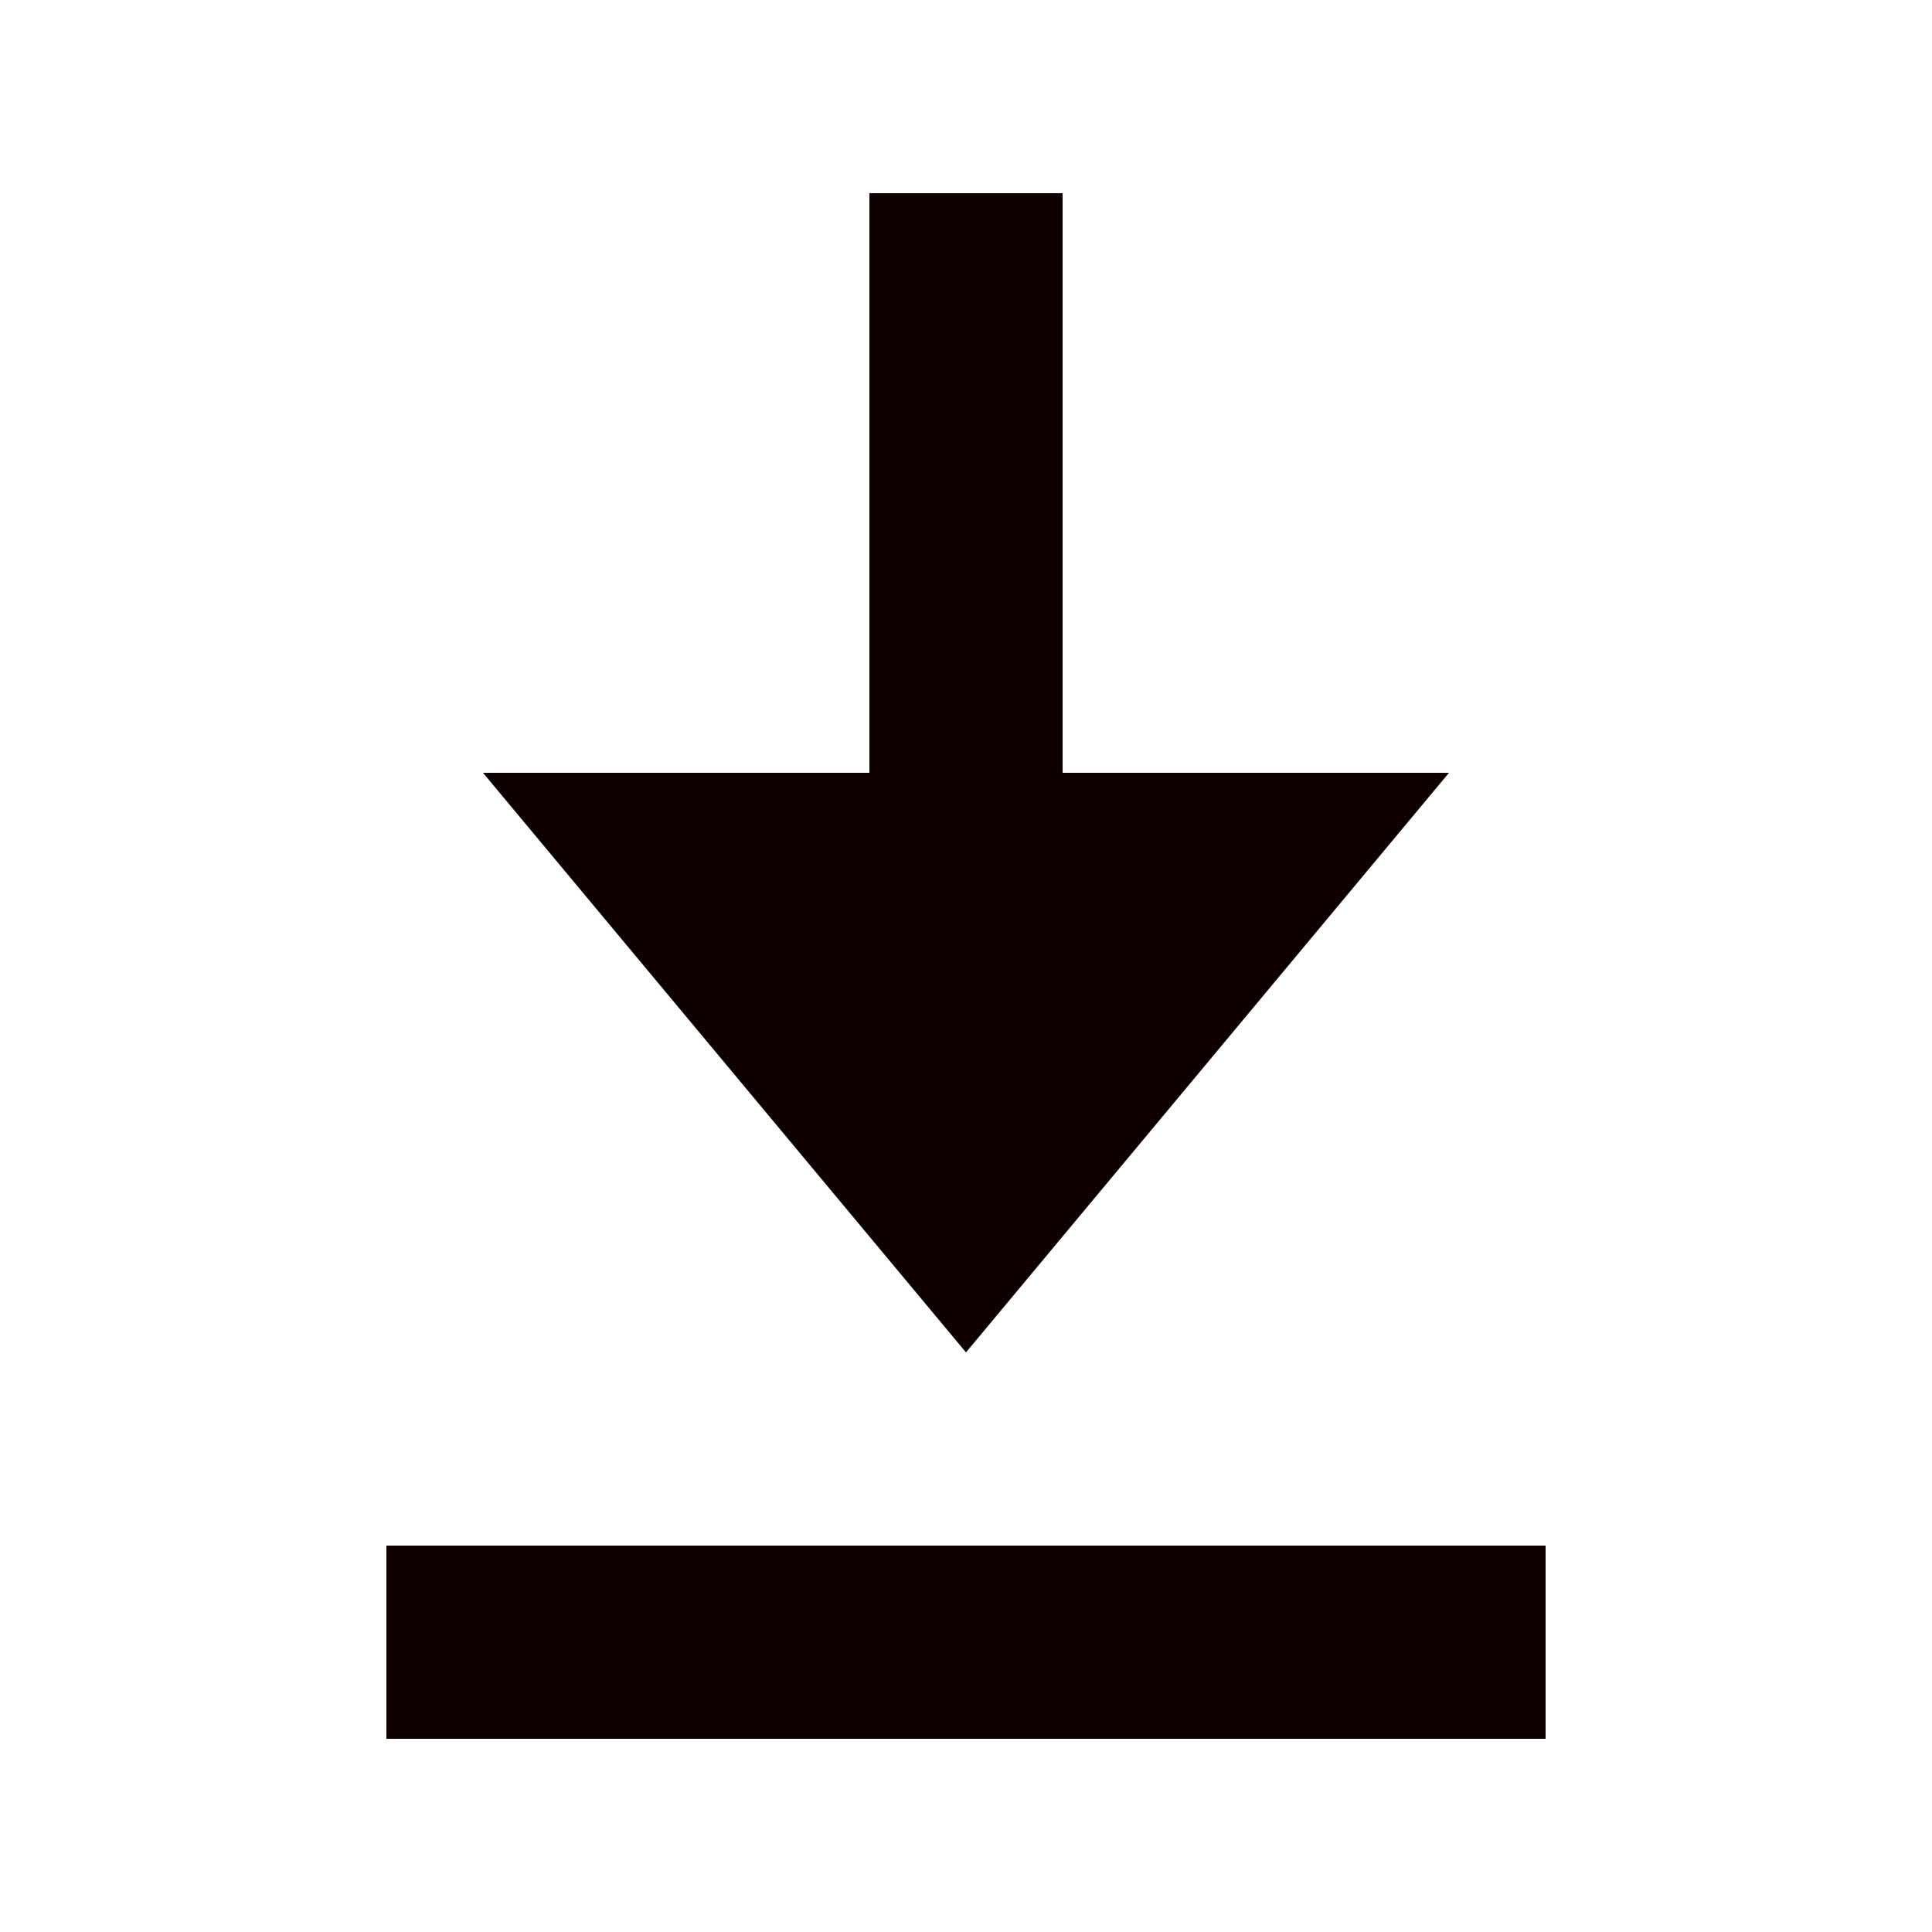 <svg width="20" height="20" viewBox="0 0 20 20" fill="none" xmlns="http://www.w3.org/2000/svg">
<path d="M9 2H11V8H15L10 14L5 8H9V2Z" fill="#100101"/>
<path d="M4 16H16V18H4V16Z" fill="#100101"/>
</svg>
